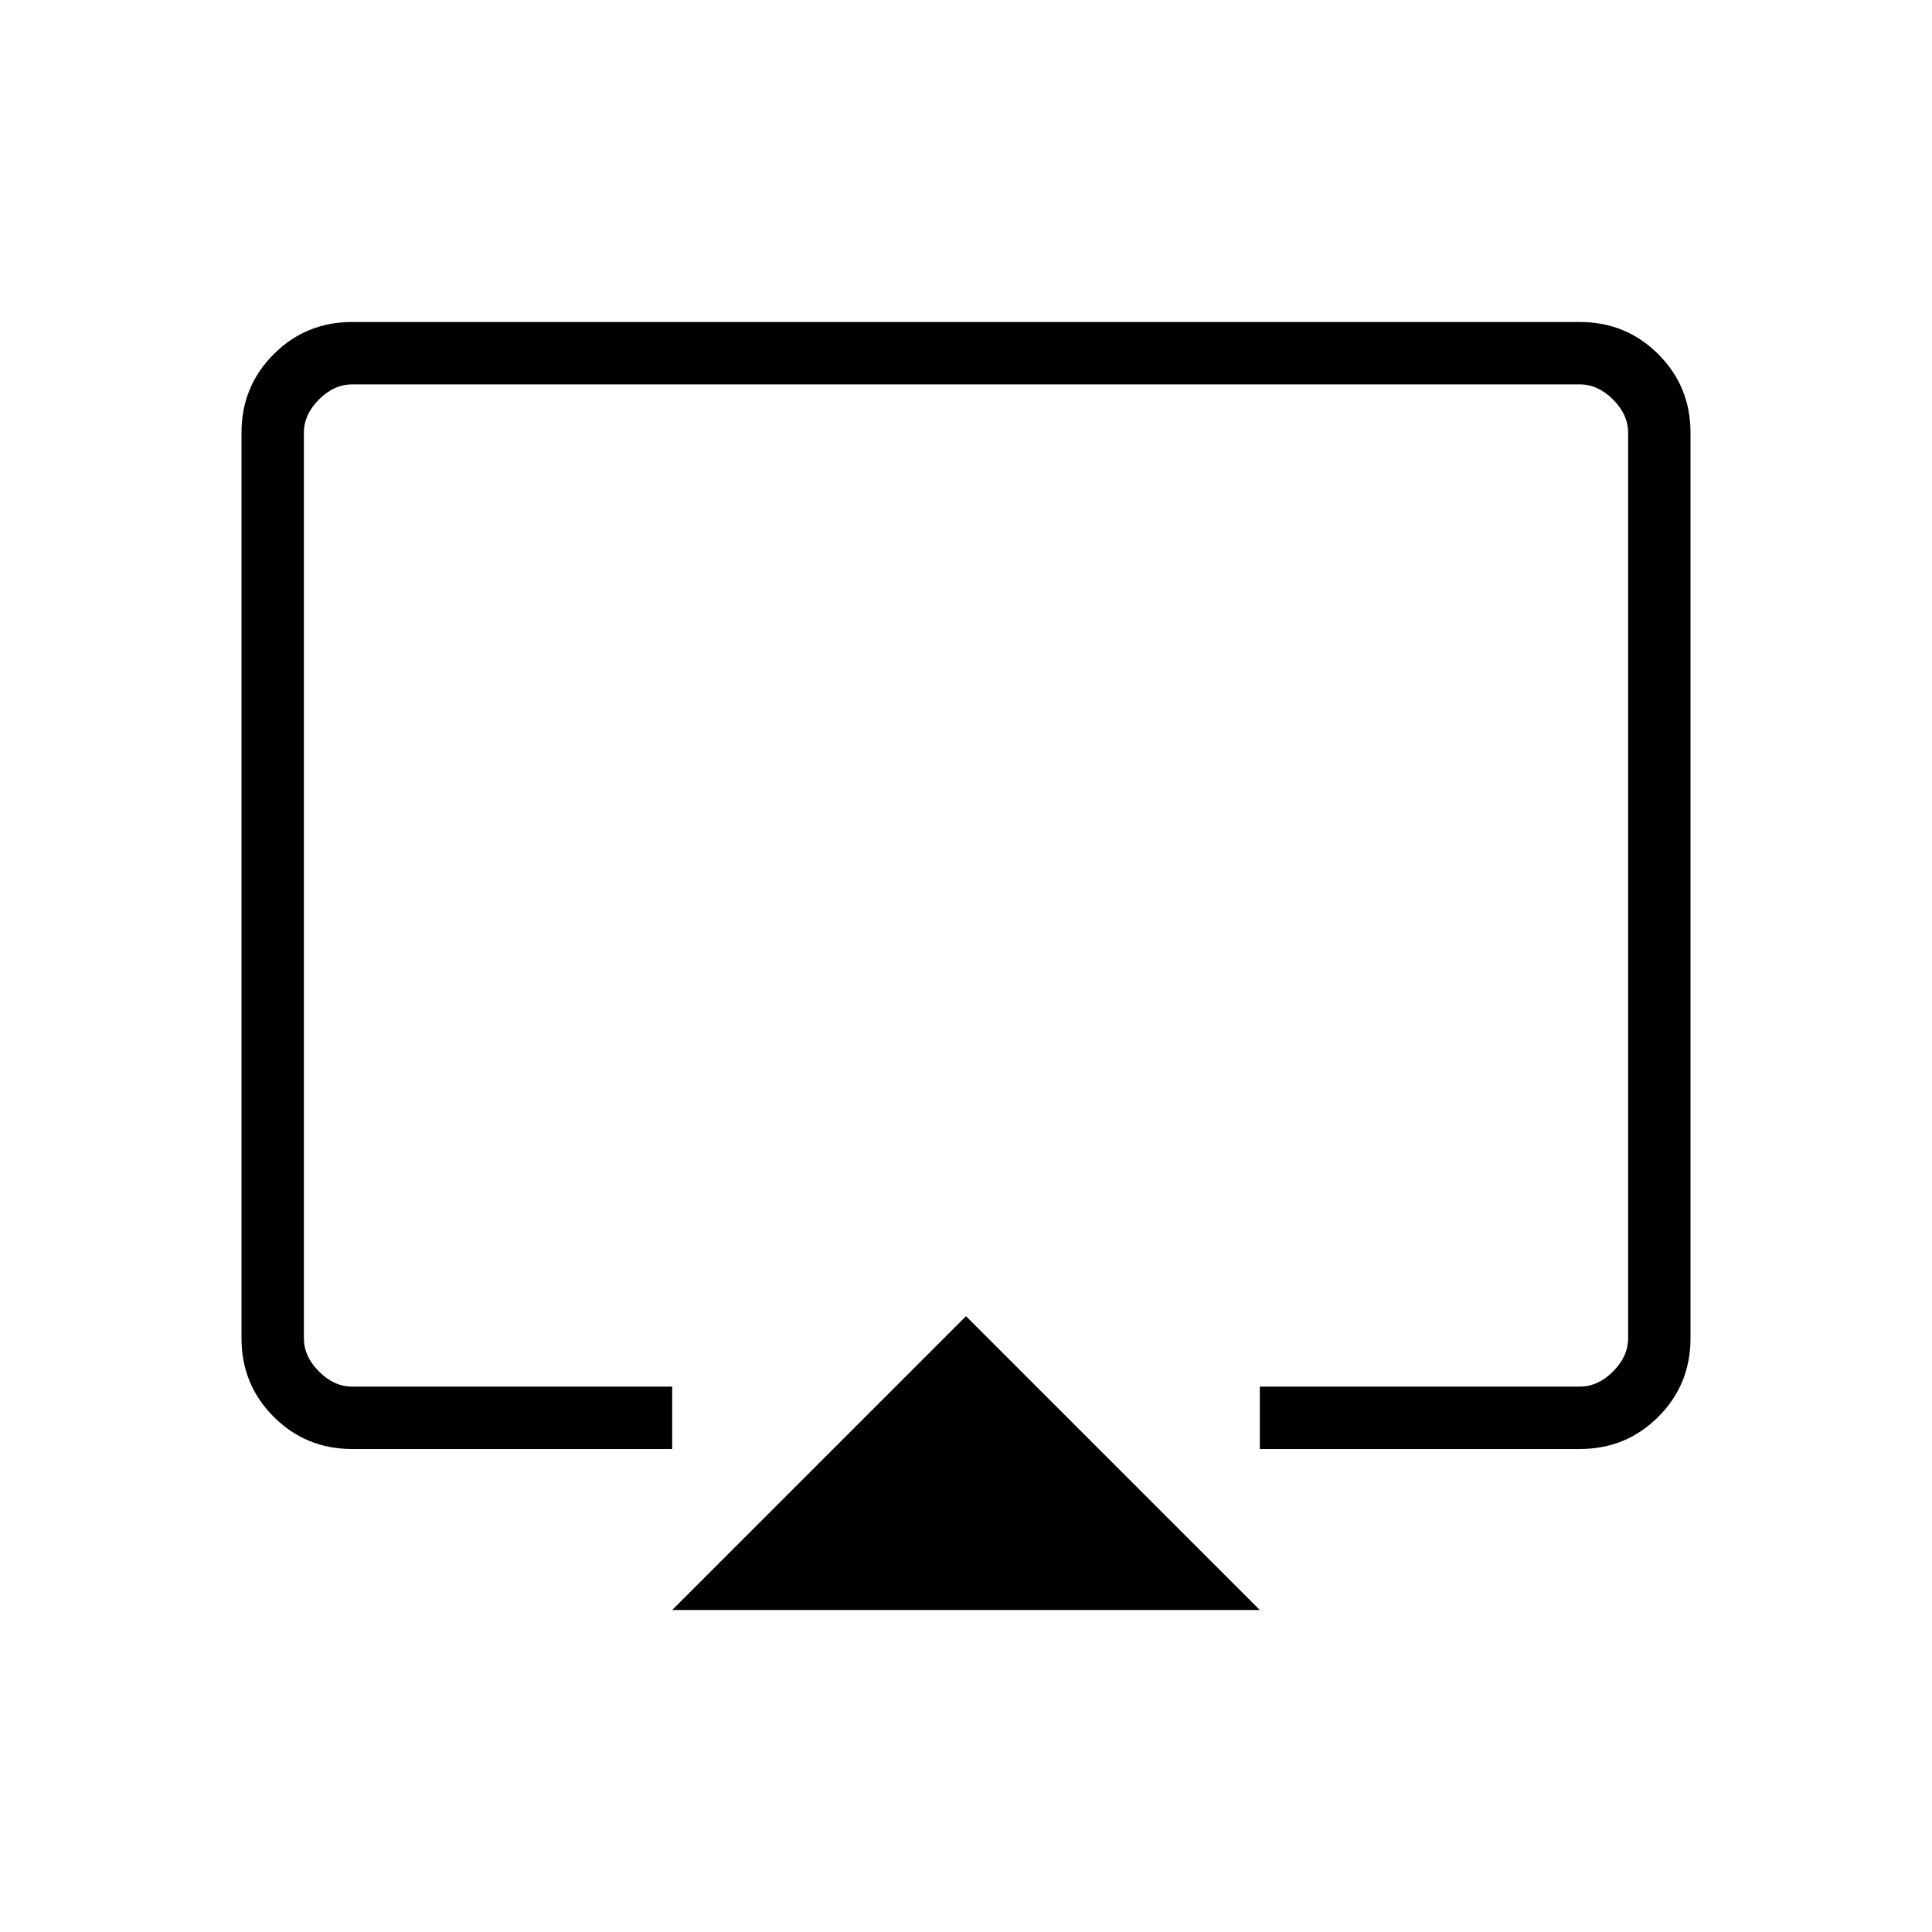 <svg xmlns="http://www.w3.org/2000/svg" width="48" height="48" viewBox="0 0 48 48"><path d="m16.7 40 7.3-7.3 7.3 7.3Zm-7.95-4q-1.15 0-1.95-.8T6 33.25v-22.5q0-1.15.8-1.95T8.75 8h30.5q1.15 0 1.95.8t.8 1.95v22.5q0 1.15-.8 1.95t-1.95.8H31.3v-1.55h7.95q.45 0 .825-.375.375-.375.375-.825v-22.5q0-.45-.375-.825-.375-.375-.825-.375H8.75q-.45 0-.825.375-.375.375-.375.825v22.5q0 .45.375.825.375.375.825.375h7.95V36ZM24 22.75Z"/></svg>